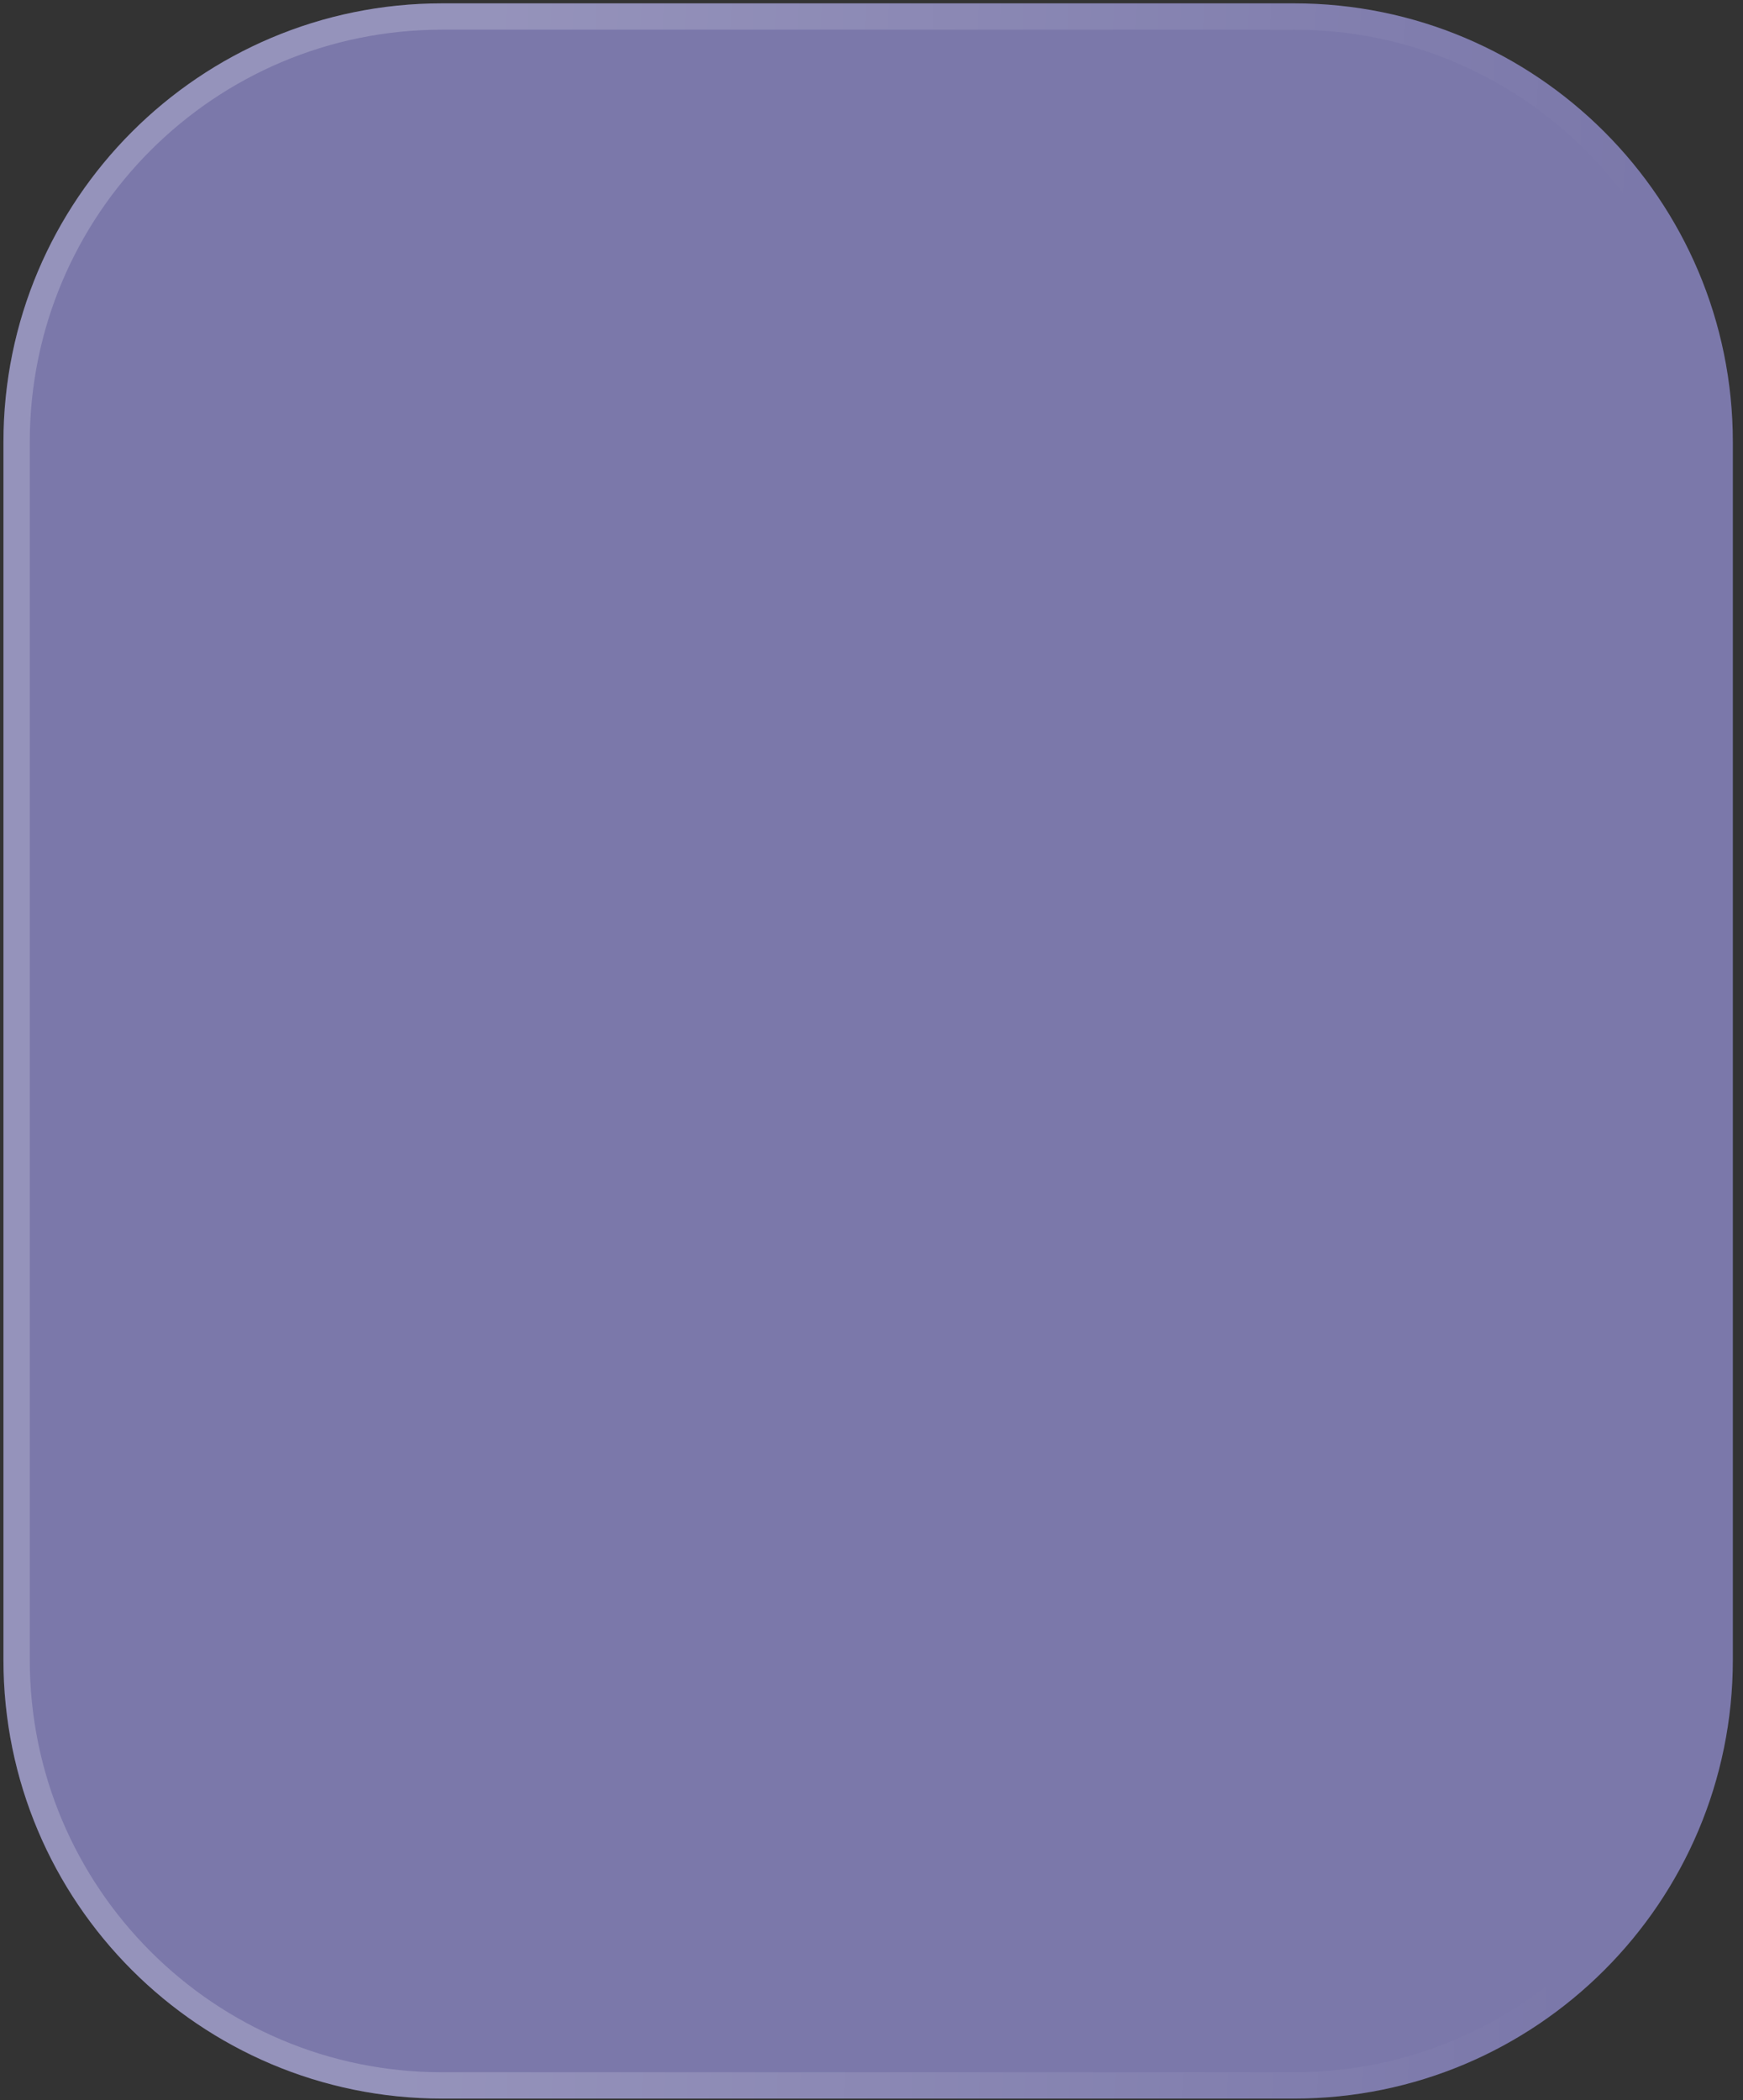 <svg width="132" height="159" viewBox="0 0 132 159" fill="none" xmlns="http://www.w3.org/2000/svg">
<rect x="0" y="0" width="132" height="159" fill="#333333" stroke="none"/>
<path d="M0.261 33.471C0.261 15.126 15.133 0.254 33.478 0.254H98.014C116.36 0.254 131.231 15.126 131.231 33.471V125.656C131.231 144.001 116.36 158.873 98.014 158.873H33.478C15.133 158.873 0.261 144.001 0.261 125.656V33.471Z" fill="#7B78AA"/>
<path d="M33.478 1.25H98.014C115.809 1.25 130.235 15.676 130.235 33.471V125.656C130.235 143.451 115.809 157.877 98.014 157.877H33.478C15.683 157.877 1.258 143.451 1.258 125.656V33.471C1.258 15.676 15.683 1.25 33.478 1.25Z" stroke="url(#paint0_linear_139_317)" stroke-opacity="0.2" stroke-width="1.993"/>
<defs>
<linearGradient id="paint0_linear_139_317" x1="37.494" y1="0.254" x2="124.232" y2="3.964" gradientUnits="userSpaceOnUse">
<stop stop-color="white"/>
<stop offset="1" stop-color="white" stop-opacity="0"/>
</linearGradient>
</defs>
</svg>
